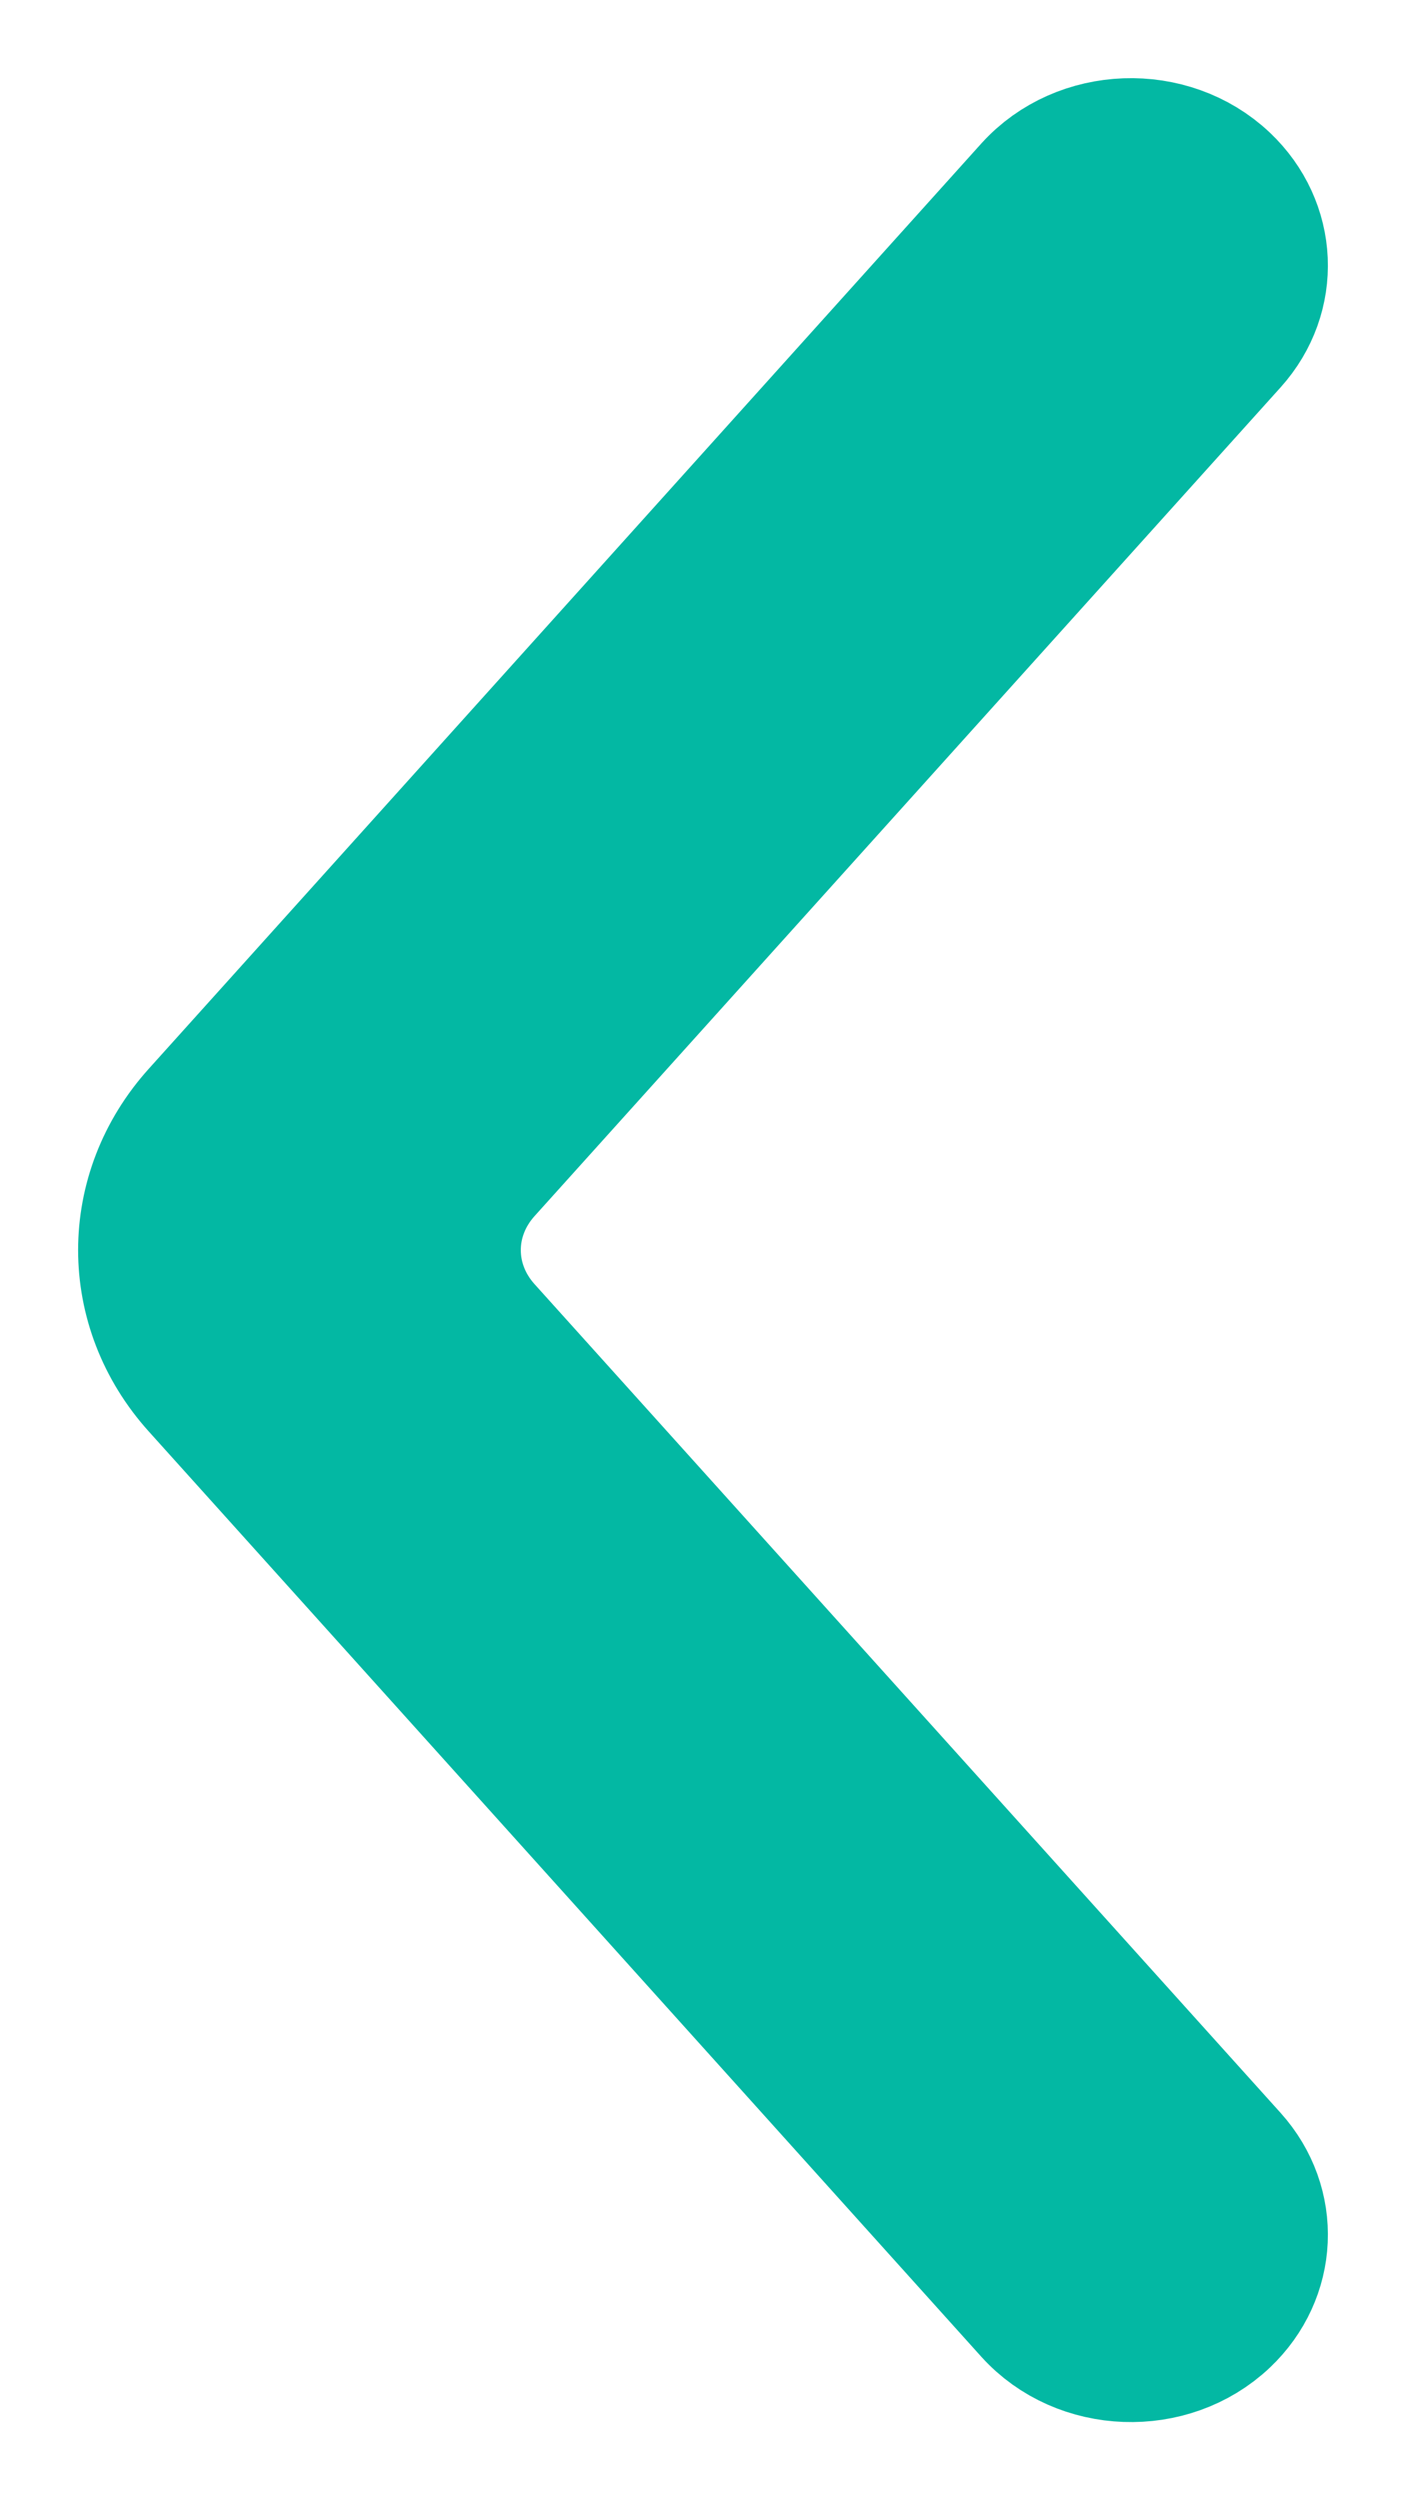 <svg width="9" height="16" viewBox="0 0 9 16" fill="none" xmlns="http://www.w3.org/2000/svg">
<path fill-rule="evenodd" clip-rule="evenodd" d="M6.653 1.253C6.942 0.933 7.47 0.914 7.785 1.212C8.055 1.468 8.073 1.869 7.826 2.144L3.049 7.449C2.762 7.769 2.762 8.231 3.049 8.551L7.826 13.856C8.073 14.131 8.055 14.532 7.785 14.788C7.47 15.086 6.942 15.067 6.653 14.747L1.324 8.826C0.892 8.347 0.892 7.653 1.324 7.174L6.653 1.253ZM7.448 1.513C7.327 1.399 7.126 1.407 7.016 1.529L1.686 7.449C1.399 7.769 1.399 8.231 1.686 8.551L7.016 14.471C7.126 14.593 7.327 14.601 7.448 14.487C7.551 14.389 7.557 14.236 7.463 14.132L2.687 8.826C2.255 8.347 2.255 7.653 2.687 7.174L7.463 1.868C7.557 1.764 7.551 1.611 7.448 1.513Z" fill="#03B8A3" stroke="#03B8A3"/>
</svg>

